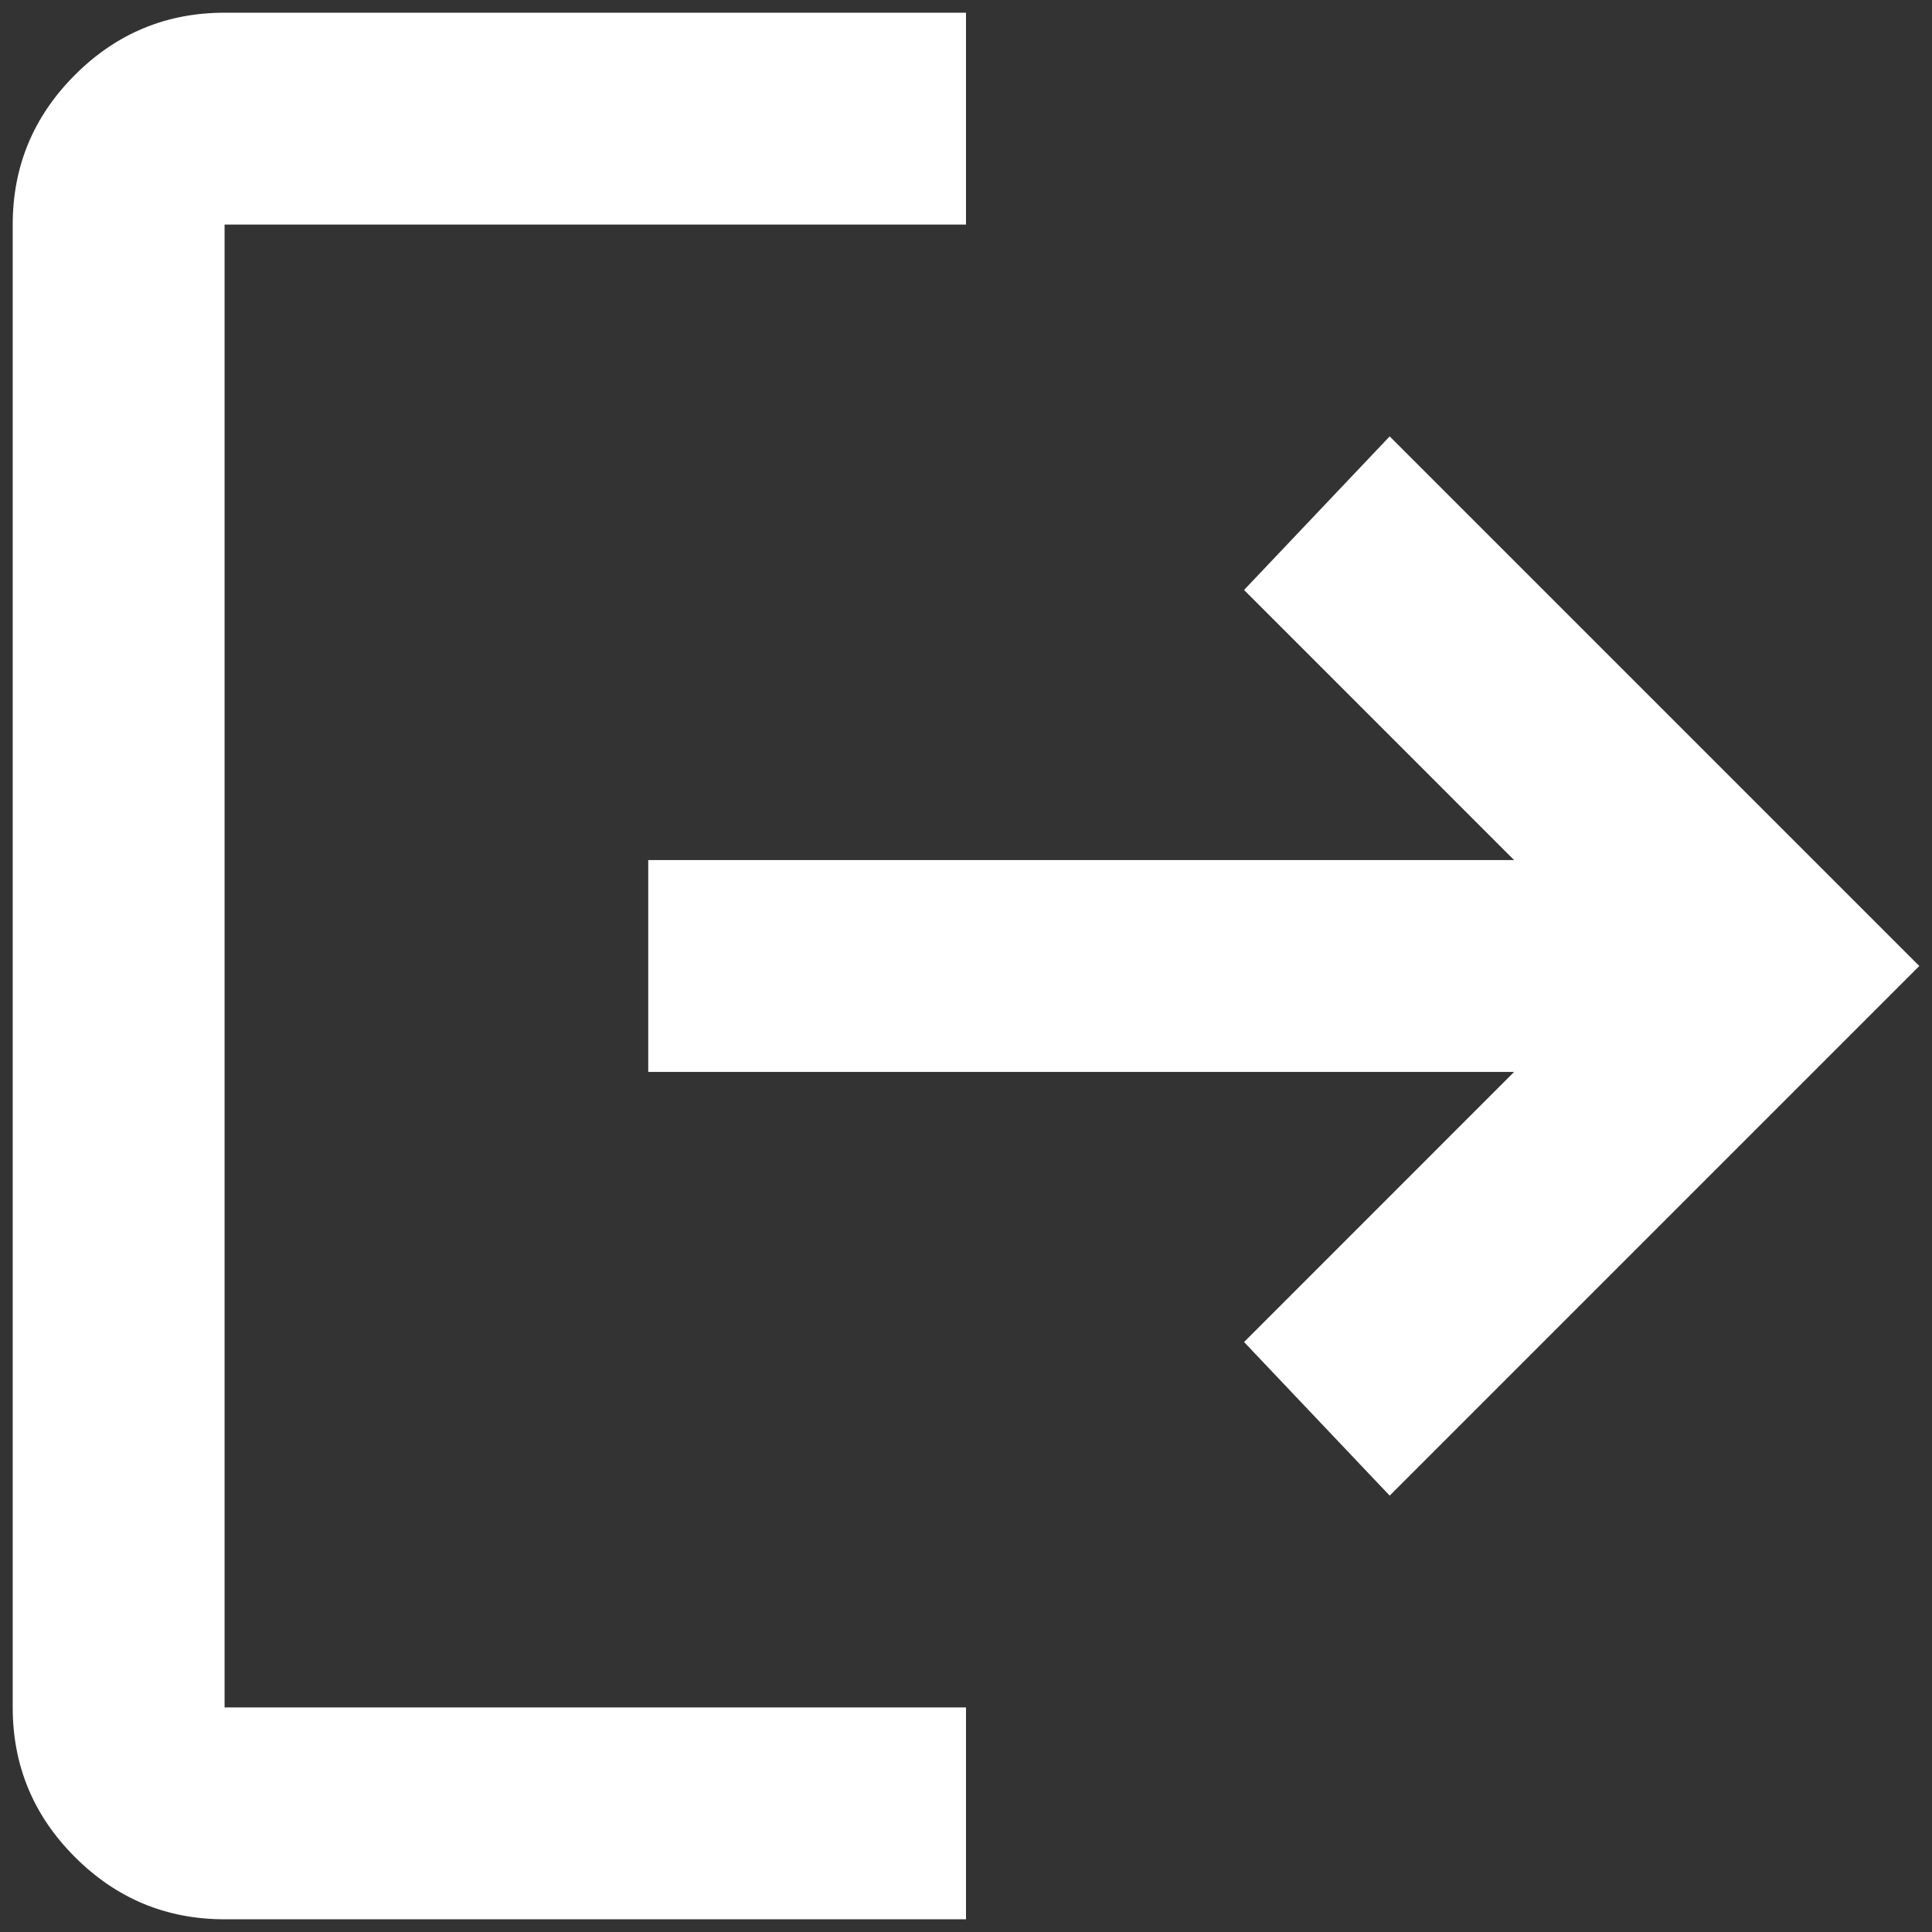 <svg width="38" height="38" viewBox="0 0 38 38" fill="none" xmlns="http://www.w3.org/2000/svg">
<rect x="0" y="0" width="38" height="38" fill="#333333" stroke="none"/>
<path d="M4.417 37.75C3.271 37.75 2.29 37.342 1.474 36.526C0.658 35.71 0.25 34.729 0.25 33.583V4.417C0.25 3.271 0.658 2.29 1.474 1.474C2.29 0.658 3.271 0.25 4.417 0.25H19V4.417H4.417V33.583H19V37.75H4.417ZM27.333 29.417L24.469 26.396L29.781 21.083H12.75V16.917H29.781L24.469 11.604L27.333 8.583L37.75 19L27.333 29.417Z" fill="white"/>
</svg>
